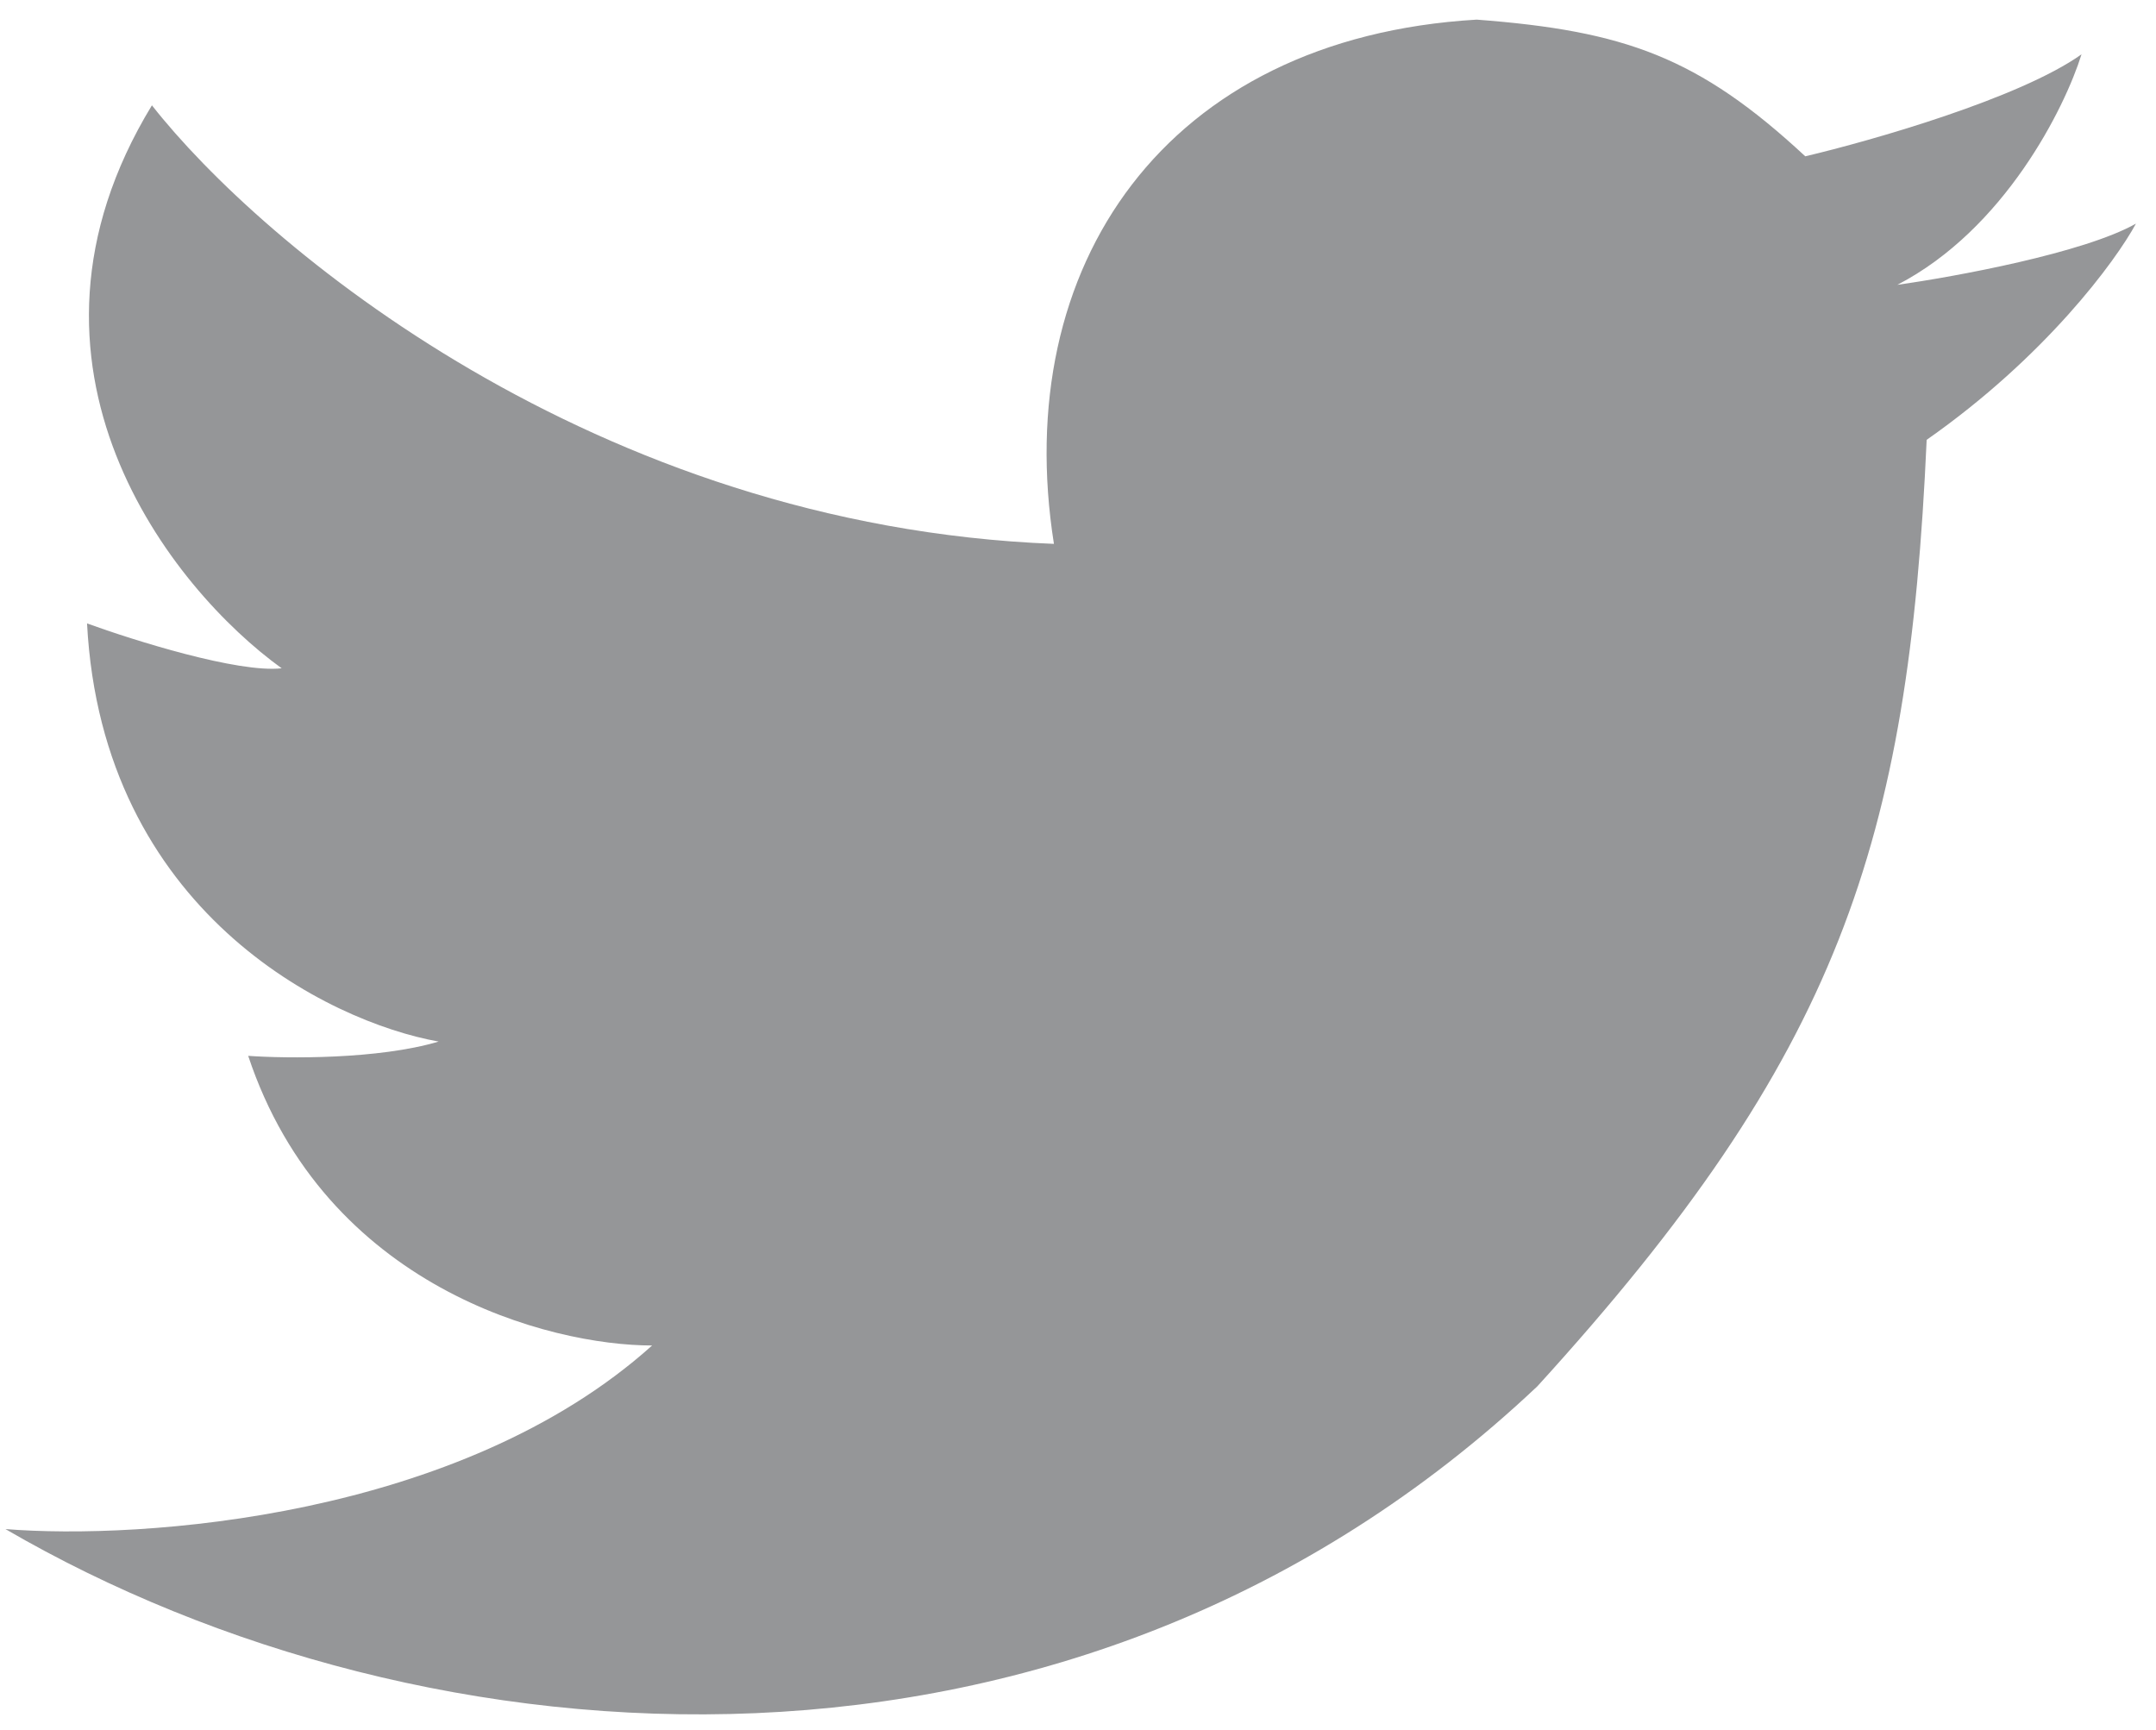 <svg width="86" height="69" viewBox="0 0 86 69" fill="none" xmlns="http://www.w3.org/2000/svg">
<path d="M42.04 21.694C23.675 20.978 10.401 9.733 6.06 4.201C-0.284 14.615 6.867 23.511 11.236 26.657C9.5 26.852 5.337 25.545 3.472 24.867C4.073 36.323 13.073 40.76 17.497 41.546C15.093 42.262 11.431 42.224 9.9 42.116C12.973 51.358 21.922 53.669 26.012 53.669C18.332 60.569 5.615 61.426 0.217 60.992C16.996 70.755 42.875 72.708 61.324 55.296C73.367 42.077 76.129 33.649 76.852 17.544C81.593 14.225 84.393 10.411 85.2 8.92C83.129 10.091 77.992 11.035 75.683 11.361C79.957 9.148 82.361 4.309 83.029 2.167C80.558 3.924 74.653 5.611 72.01 6.235C67.748 2.275 64.806 1.232 58.903 0.783C46.465 1.516 40.287 10.628 42.04 21.694Z" fill="#959698"/>
</svg>
